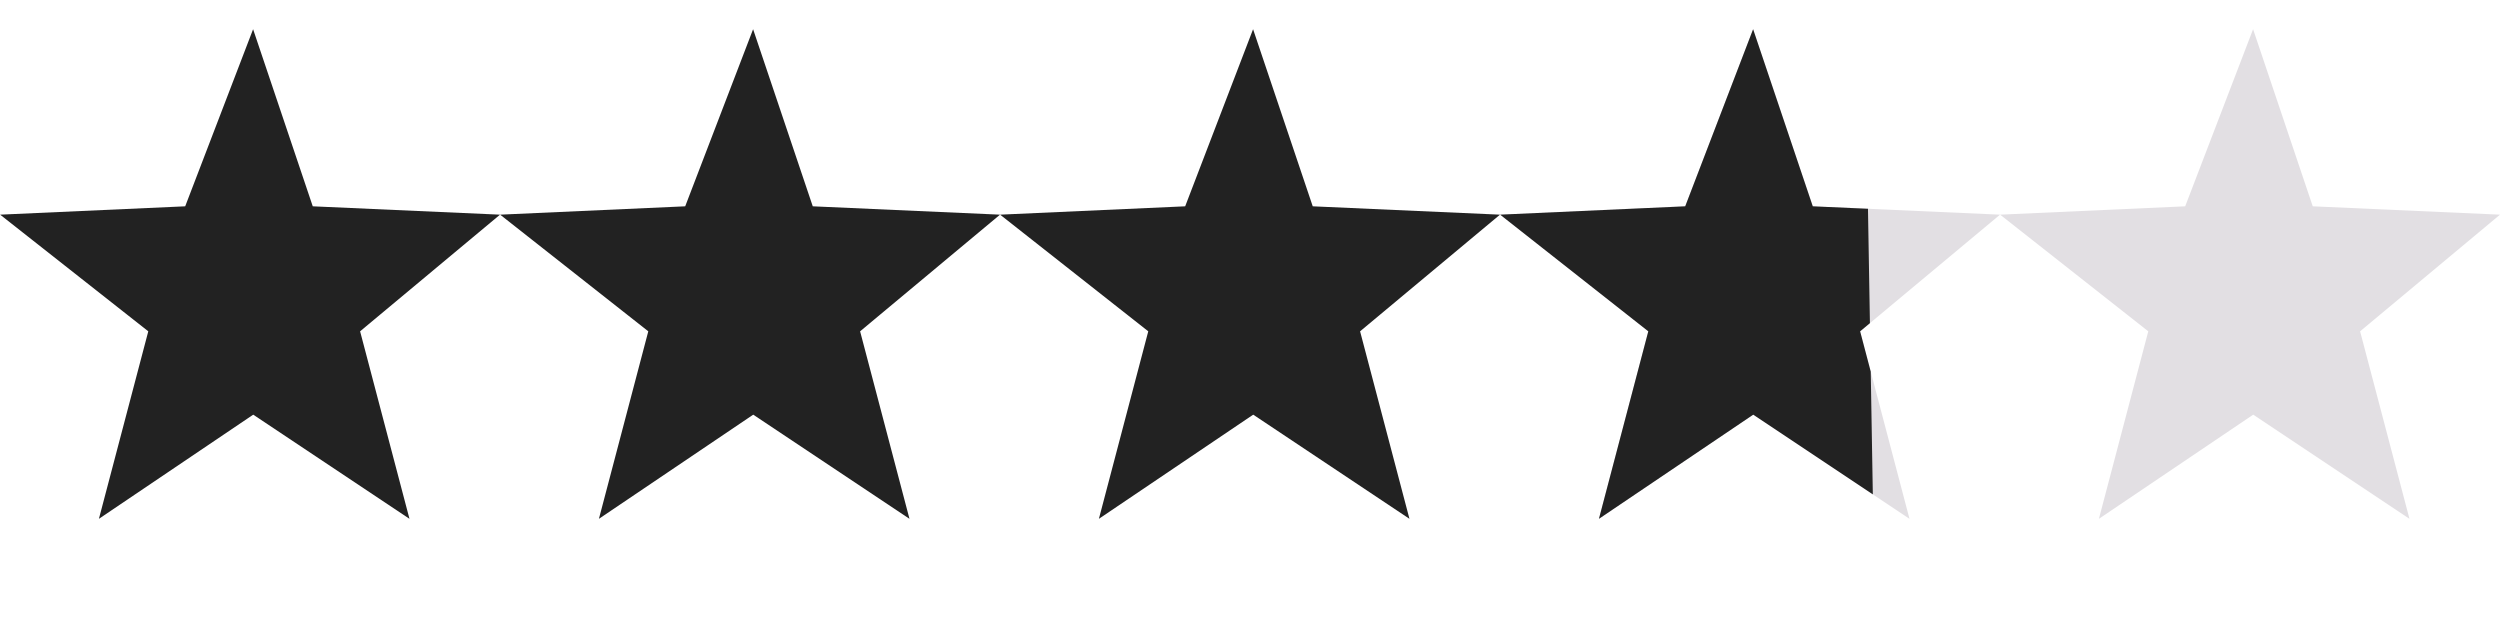 <svg xmlns="http://www.w3.org/2000/svg" xmlns:xlink="http://www.w3.org/1999/xlink" width="79.999" height="20.425" viewBox="0 0 79.999 20.425">
  <defs>
    <clipPath id="clip-path">
      <rect id="Rectangle_18" data-name="Rectangle 18" width="24.5" height="20" transform="matrix(1, -0.017, 0.017, 1, 284.827, 597.159)" fill="#222"/>
    </clipPath>
  </defs>
  <g id="Group_59" data-name="Group 59" transform="translate(-322.666 -193.731)">
    <path id="Path_105" data-name="Path 105" d="M303.592,466.333l2.173-5.667,1.909,5.667,5.992.267-4.477,3.733,1.58,6-5-3.333-4.938,3.333,1.58-6-4.741-3.733Z" transform="translate(25 -266)" fill="#222"/>
    <path id="Path_106" data-name="Path 106" d="M303.592,466.333l2.173-5.667,1.909,5.667,5.992.267-4.477,3.733,1.58,6-5-3.333-4.938,3.333,1.58-6-4.741-3.733Z" transform="translate(41 -266)" fill="#222"/>
    <path id="Path_107" data-name="Path 107" d="M303.592,466.333l2.173-5.667,1.909,5.667,5.992.267-4.477,3.733,1.58,6-5-3.333-4.938,3.333,1.58-6-4.741-3.733Z" transform="translate(56.999 -266)" fill="#222"/>
    <path id="Path_110" data-name="Path 110" d="M303.592,466.333l2.173-5.667,1.909,5.667,5.992.267-4.477,3.733,1.58,6-5-3.333-4.938,3.333,1.58-6-4.741-3.733Z" transform="translate(88.999 -266)" fill="#e2dfe3"/>
    <path id="Path_109" data-name="Path 109" d="M303.592,466.333l2.173-5.667,1.909,5.667,5.992.267-4.477,3.733,1.58,6-5-3.333-4.938,3.333,1.58-6-4.741-3.733Z" transform="translate(73 -266)" fill="#e2dfe3"/>
    <g id="Mask_Group_18" data-name="Mask Group 18" transform="translate(73 -403)" clip-path="url(#clip-path)">
      <path id="Path_108" data-name="Path 108" d="M303.592,466.333l2.173-5.667,1.909,5.667,5.992.267-4.477,3.733,1.58,6-5-3.333-4.938,3.333,1.58-6-4.741-3.733Z" transform="translate(0 137)" fill="#222"/>
    </g>
  </g>
</svg>
